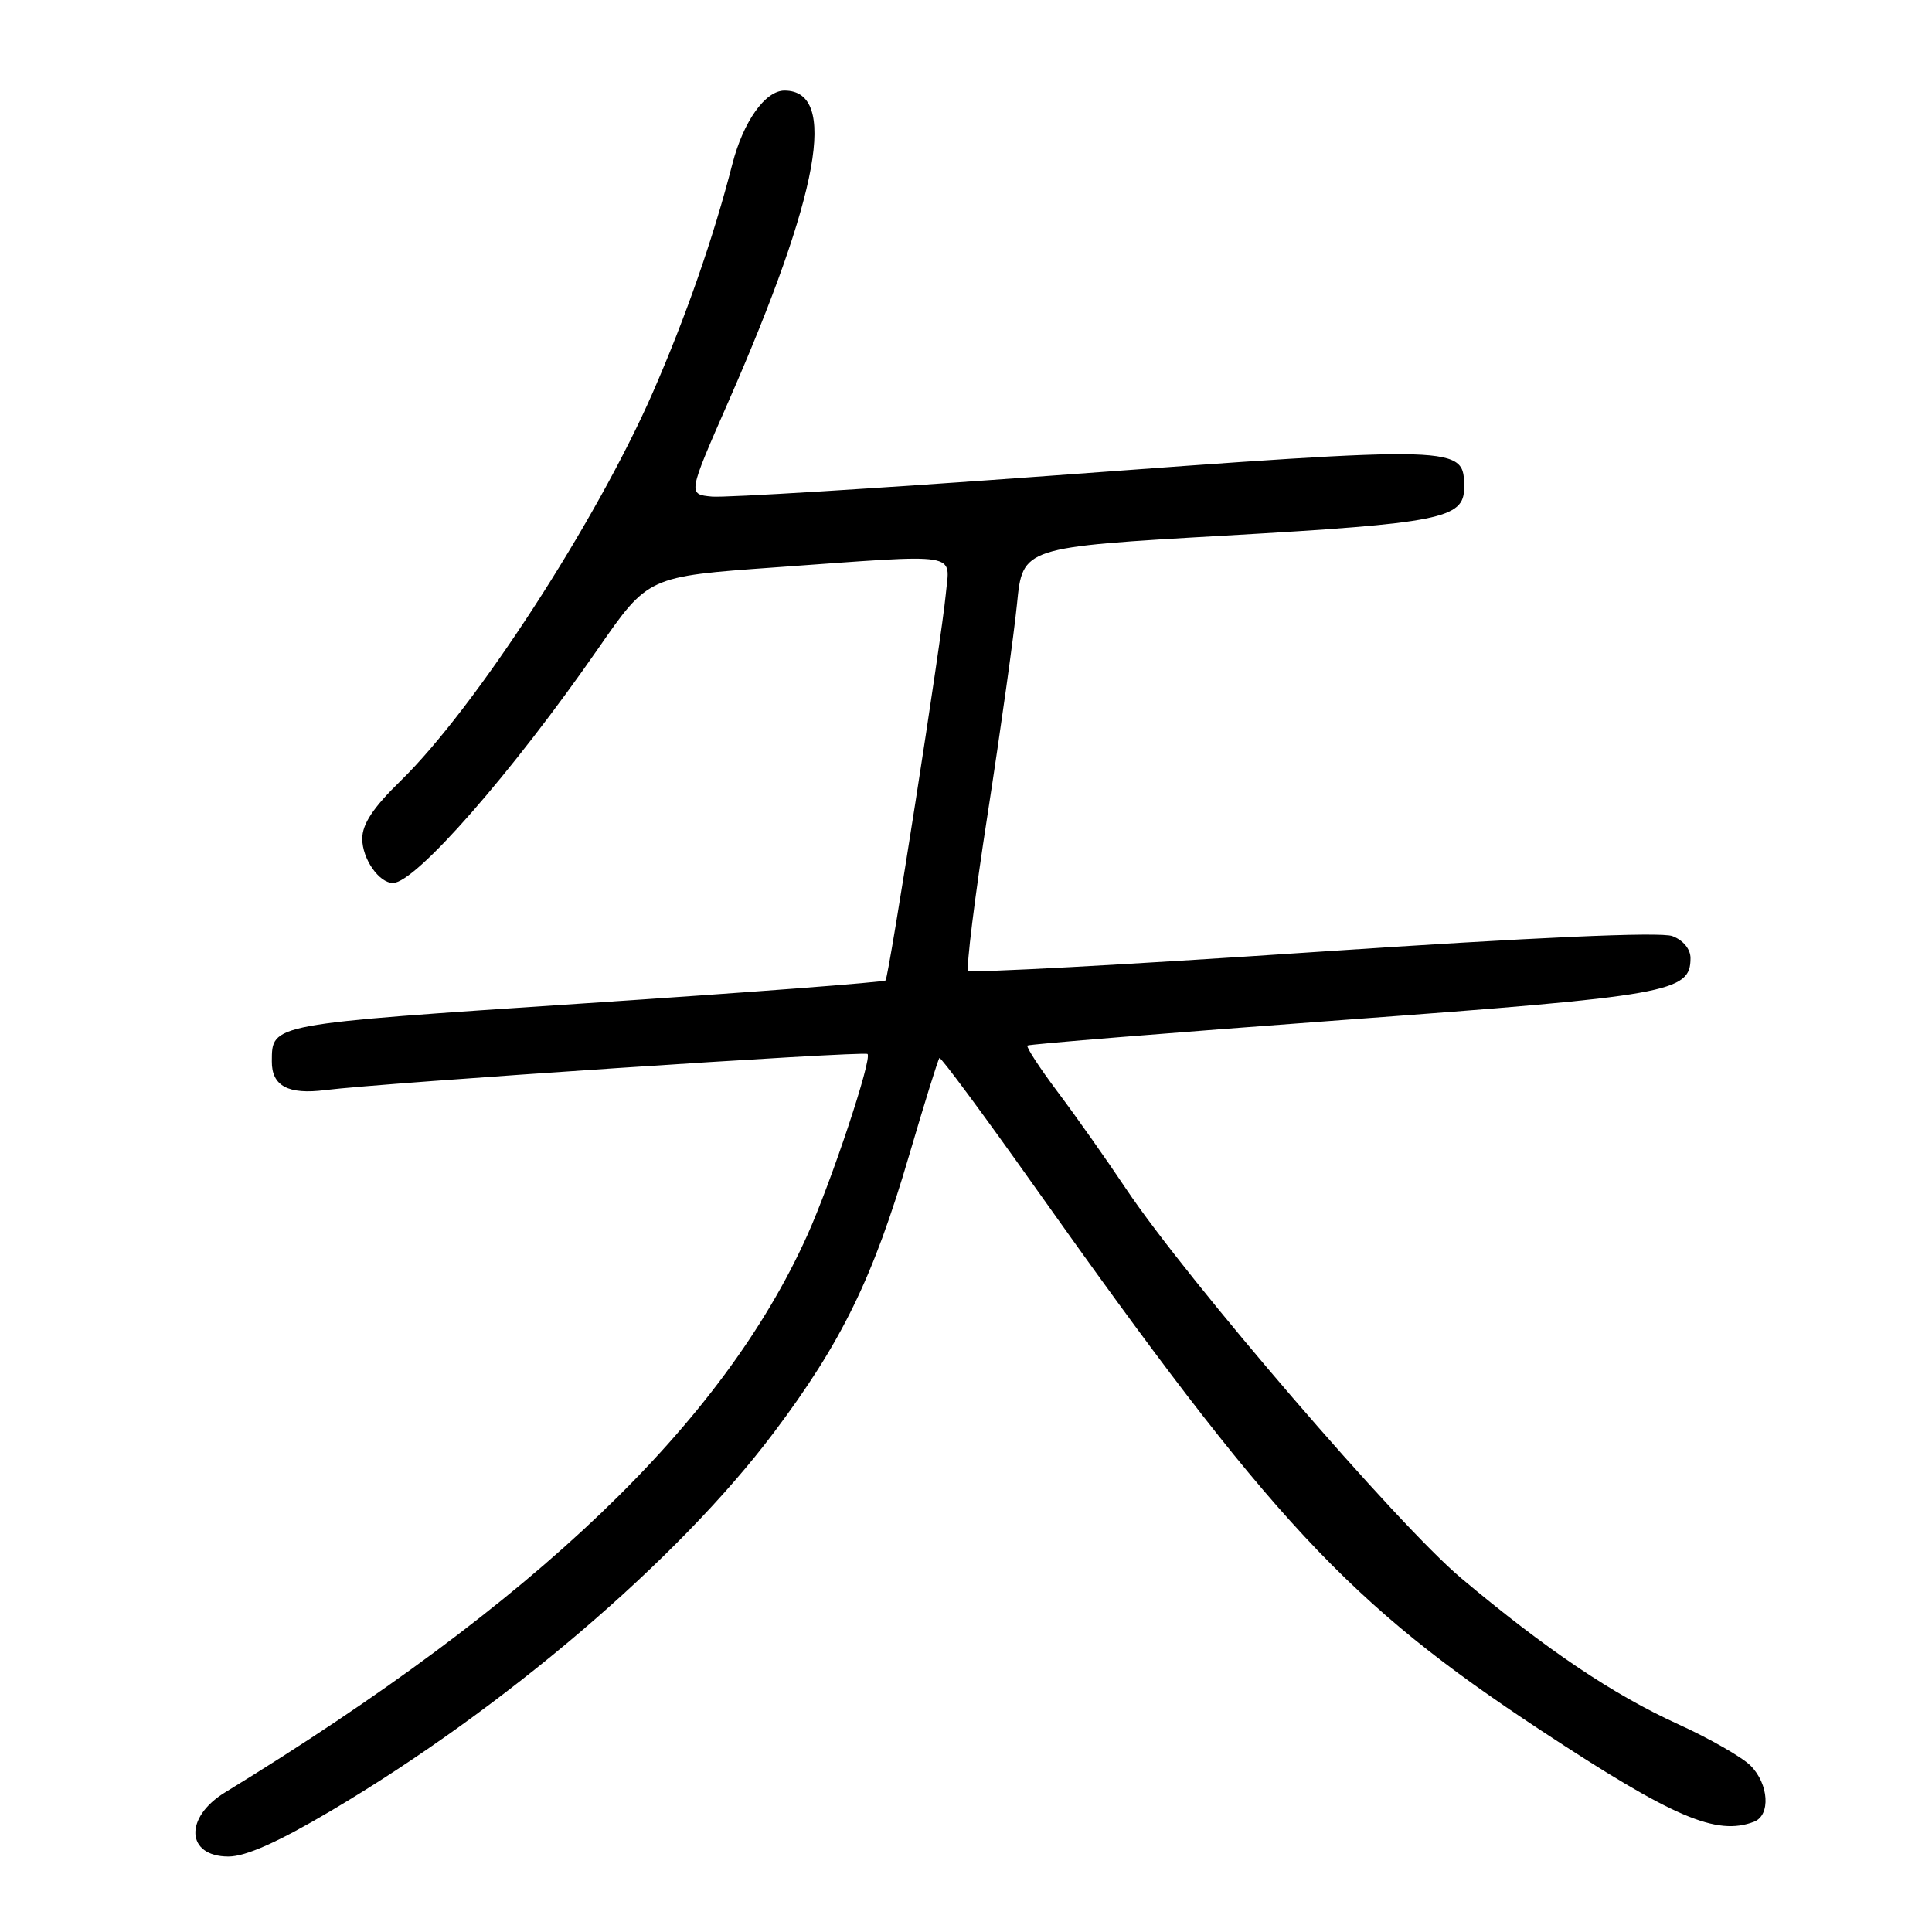 <?xml version="1.0" encoding="UTF-8" standalone="no"?>
<!DOCTYPE svg PUBLIC "-//W3C//DTD SVG 1.1//EN" "http://www.w3.org/Graphics/SVG/1.1/DTD/svg11.dtd" >
<svg xmlns="http://www.w3.org/2000/svg" xmlns:xlink="http://www.w3.org/1999/xlink" version="1.1" viewBox="0 0 256 256">
 <g >
 <path fill="currentColor"
d=" M 43.83 239.96 C 66.75 226.40 89.81 206.72 102.51 189.86 C 111.52 177.89 115.70 169.34 120.49 153.00 C 122.51 146.13 124.30 140.36 124.48 140.19 C 124.65 140.02 130.31 147.66 137.06 157.19 C 168.58 201.66 178.64 212.47 204.21 229.31 C 221.73 240.85 227.45 243.30 232.42 241.39 C 234.64 240.54 234.39 236.39 231.95 233.95 C 230.83 232.83 226.52 230.36 222.37 228.47 C 213.72 224.53 204.89 218.59 193.62 209.12 C 185.23 202.08 157.30 169.63 149.19 157.50 C 146.62 153.65 142.55 147.88 140.15 144.69 C 137.75 141.49 135.95 138.73 136.14 138.54 C 136.34 138.36 155.10 136.84 177.84 135.16 C 221.36 131.95 224.00 131.48 224.00 126.95 C 224.00 125.76 223.03 124.58 221.60 124.04 C 220.04 123.45 203.39 124.19 174.03 126.16 C 149.19 127.83 128.61 128.95 128.30 128.63 C 127.99 128.32 129.15 118.94 130.88 107.79 C 132.60 96.63 134.35 84.12 134.76 80.00 C 135.50 72.50 135.50 72.50 162.50 70.96 C 190.82 69.34 194.00 68.71 194.00 64.66 C 194.00 58.99 194.18 58.99 139.03 63.05 C 116.22 64.72 96.11 65.96 94.34 65.80 C 91.13 65.50 91.13 65.50 96.51 53.24 C 108.62 25.62 111.08 12.00 103.95 12.00 C 101.40 12.00 98.50 16.09 97.05 21.70 C 94.54 31.49 90.89 41.97 86.49 52.03 C 79.02 69.10 62.95 93.85 53.09 103.46 C 49.44 107.02 48.00 109.19 48.00 111.14 C 48.00 113.80 50.22 117.00 52.07 117.00 C 55.06 117.00 67.88 102.35 79.26 85.94 C 85.88 76.38 85.88 76.38 102.69 75.18 C 127.75 73.39 125.84 73.08 125.32 78.75 C 124.78 84.57 117.80 129.34 117.34 129.91 C 117.15 130.14 99.20 131.51 77.44 132.95 C 35.56 135.73 36.05 135.64 36.02 140.63 C 35.99 143.89 38.18 145.07 43.10 144.44 C 50.61 143.49 114.47 139.23 114.95 139.66 C 115.60 140.25 110.20 156.49 106.97 163.68 C 95.74 188.64 71.03 212.29 29.81 237.51 C 24.37 240.84 24.65 246.00 30.27 246.00 C 32.56 246.00 36.83 244.10 43.83 239.96 Z "/>
</g>
</svg>